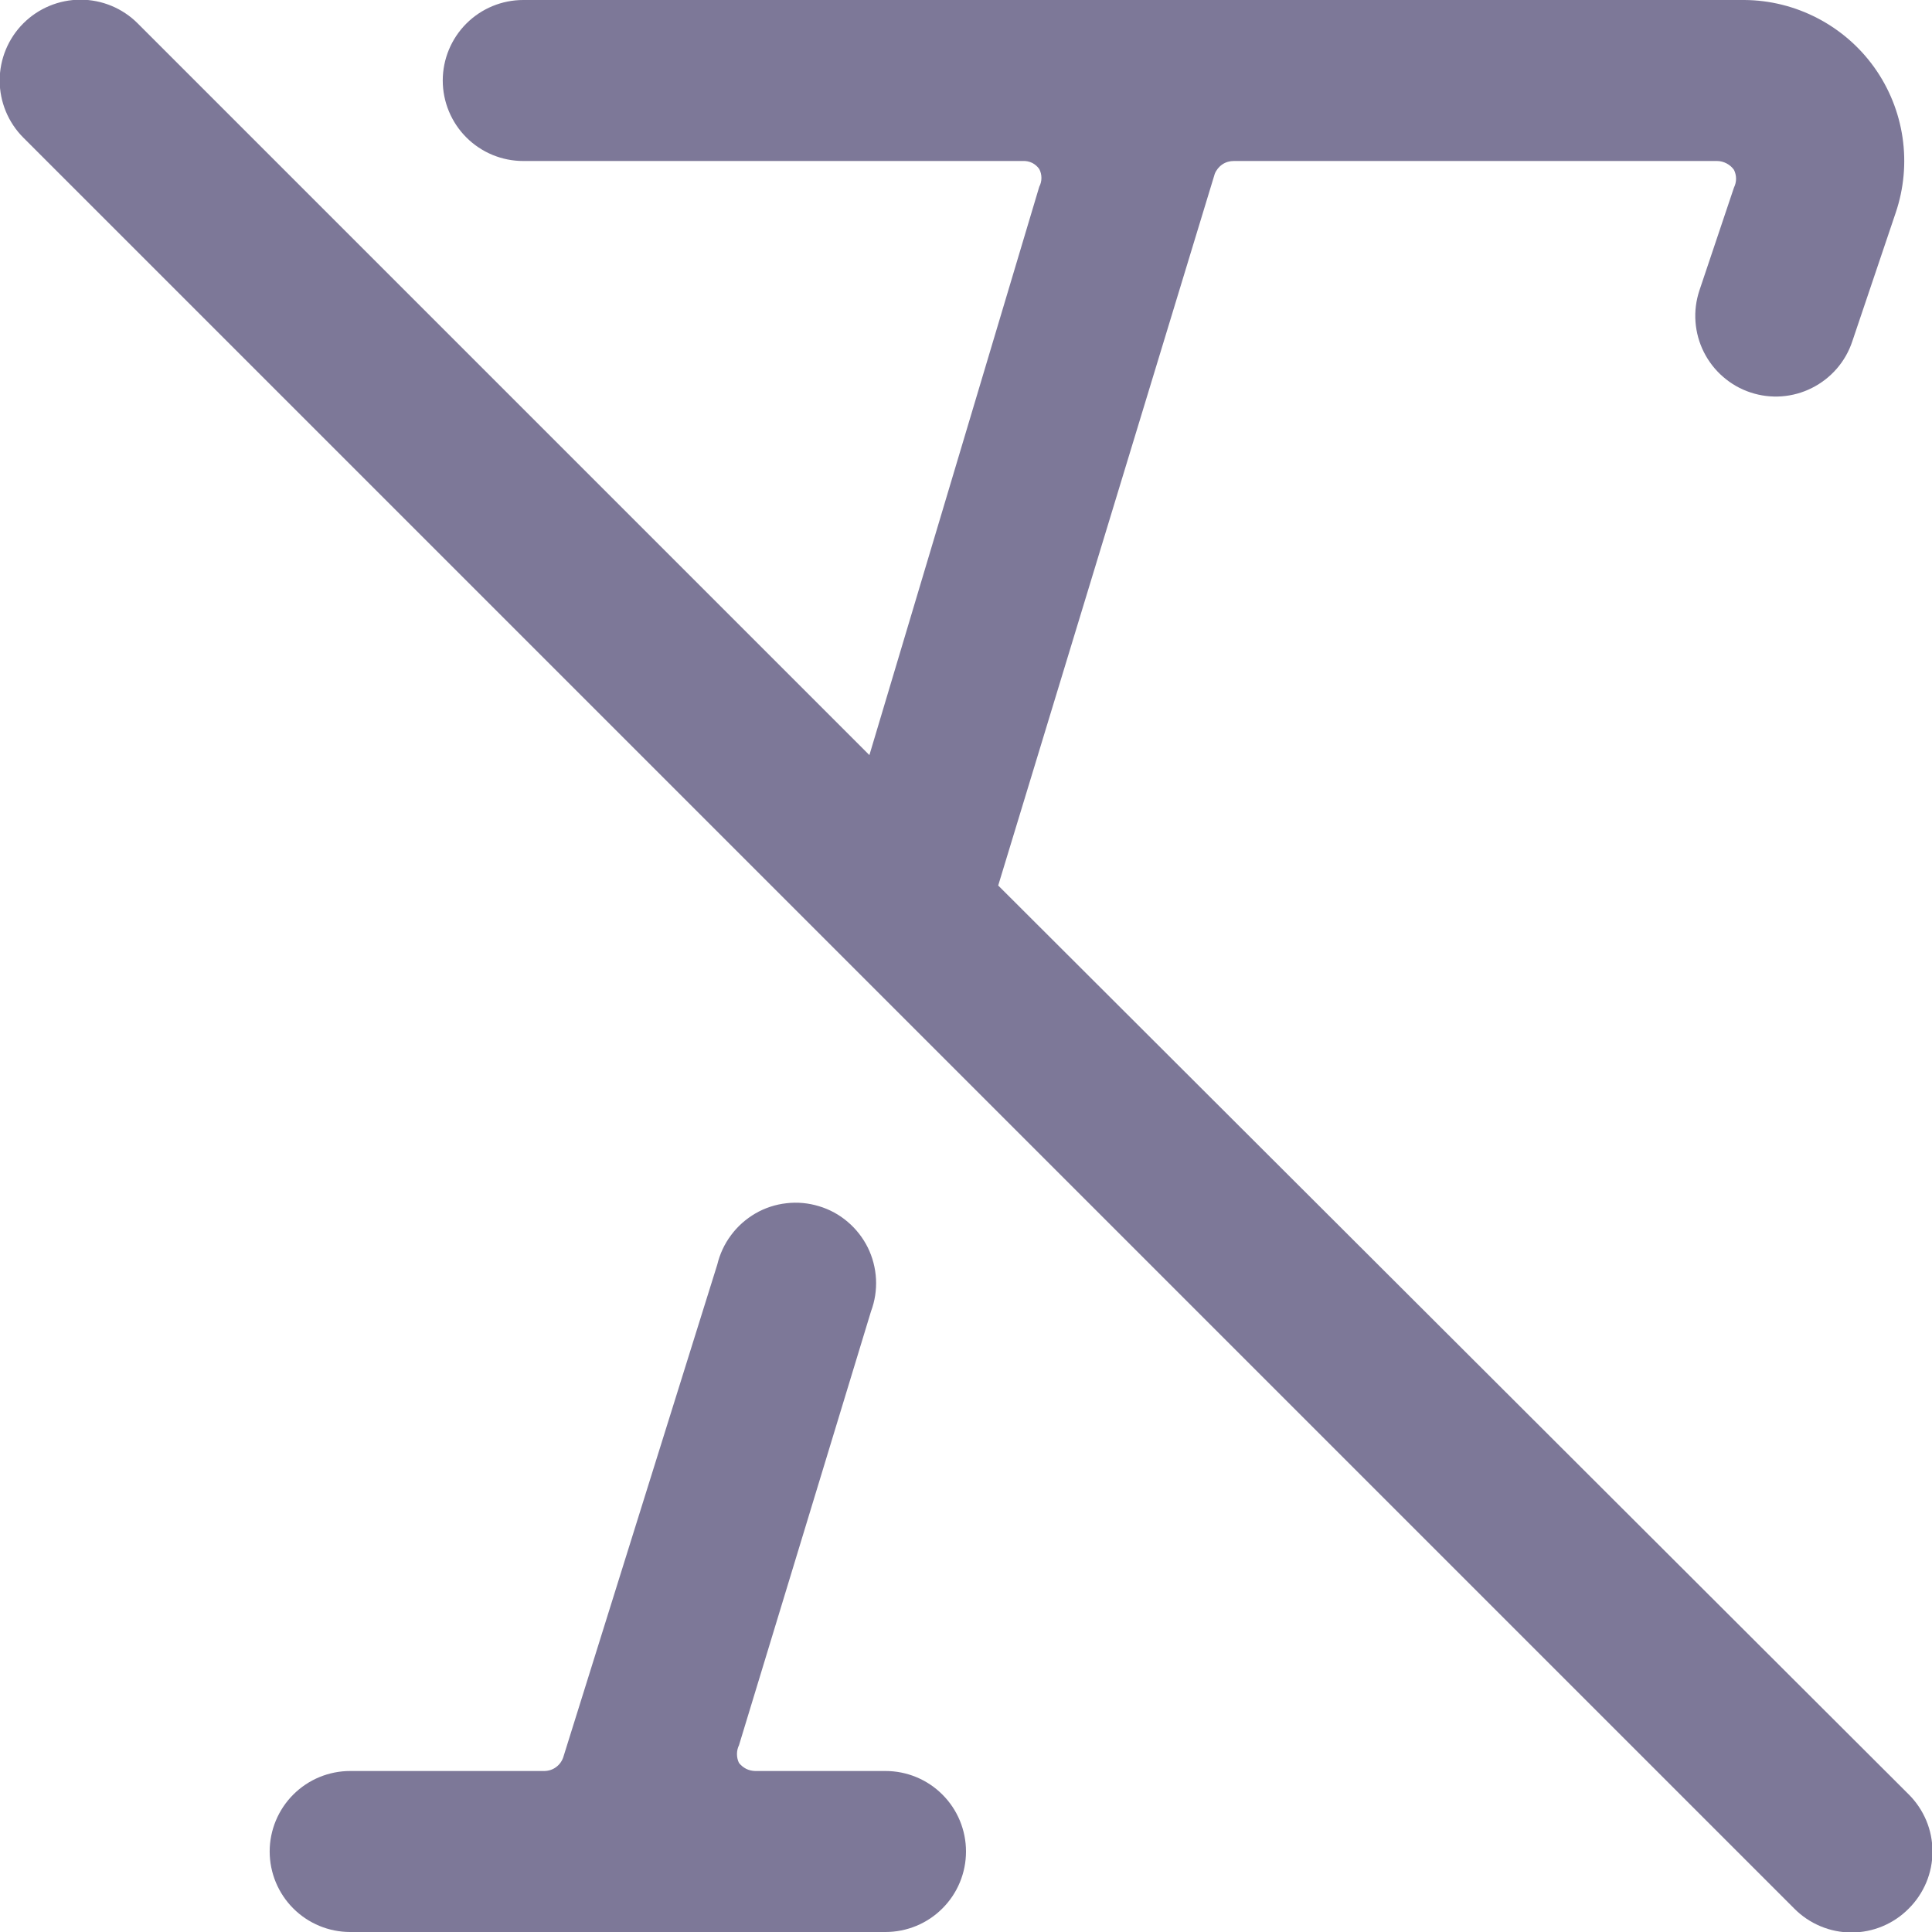 <svg width="24" height="24" viewBox="0 0 24 24" fill="none" xmlns="http://www.w3.org/2000/svg">
<path d="M23.71 22.29L12.4 11L15.09 2.16C15.109 2.112 15.142 2.071 15.185 2.042C15.228 2.013 15.279 1.999 15.33 2H21.33C21.371 2 21.412 2.011 21.448 2.03C21.485 2.049 21.516 2.076 21.54 2.11C21.557 2.144 21.566 2.182 21.566 2.22C21.566 2.258 21.557 2.296 21.54 2.33L21.11 3.61C21.069 3.735 21.052 3.866 21.062 3.998C21.072 4.129 21.107 4.257 21.166 4.374C21.225 4.491 21.306 4.596 21.406 4.682C21.505 4.768 21.62 4.834 21.745 4.875C21.997 4.959 22.272 4.939 22.509 4.819C22.746 4.7 22.927 4.492 23.01 4.24L23.55 2.64C23.651 2.34 23.68 2.021 23.634 1.708C23.588 1.395 23.468 1.097 23.285 0.84C23.101 0.582 22.859 0.372 22.578 0.226C22.298 0.08 21.986 0.002 21.67 2.27382e-06H6.5C6.235 2.27382e-06 5.981 0.105 5.793 0.293C5.606 0.48 5.5 0.735 5.5 1C5.5 1.265 5.606 1.52 5.793 1.707C5.981 1.895 6.235 2 6.5 2H12.71C12.749 1.998 12.788 2.007 12.823 2.024C12.858 2.042 12.888 2.068 12.91 2.1C12.928 2.134 12.937 2.172 12.937 2.21C12.937 2.248 12.928 2.286 12.91 2.32L10.8 9.38L1.71 0.29C1.522 0.102 1.266 -0.004 1 -0.004C0.734 -0.004 0.478 0.102 0.29 0.29C0.102 0.478 -0.004 0.734 -0.004 1C-0.004 1.266 0.102 1.522 0.29 1.71L22.29 23.71C22.383 23.804 22.494 23.878 22.616 23.929C22.738 23.98 22.868 24.006 23 24.006C23.132 24.006 23.263 23.98 23.385 23.929C23.507 23.878 23.617 23.804 23.71 23.71C23.804 23.617 23.878 23.506 23.929 23.385C23.98 23.263 24.006 23.132 24.006 23C24.006 22.868 23.98 22.737 23.929 22.615C23.878 22.494 23.804 22.383 23.71 22.29Z" fill="#7D7898"/>
<path d="M11 22H9.38C9.342 21.999 9.303 21.99 9.269 21.973C9.234 21.955 9.204 21.93 9.18 21.9C9.163 21.866 9.155 21.828 9.155 21.79C9.155 21.752 9.163 21.714 9.18 21.68L10.82 16.29C10.868 16.162 10.889 16.026 10.882 15.889C10.875 15.753 10.84 15.619 10.78 15.497C10.719 15.375 10.634 15.266 10.53 15.178C10.426 15.089 10.305 15.023 10.174 14.984C10.043 14.944 9.906 14.931 9.77 14.947C9.634 14.962 9.503 15.005 9.385 15.073C9.267 15.142 9.163 15.233 9.082 15.343C9 15.452 8.942 15.577 8.91 15.71L7 21.82C6.985 21.872 6.953 21.918 6.91 21.95C6.867 21.983 6.814 22 6.76 22H4.35C4.085 22 3.831 22.105 3.643 22.293C3.456 22.48 3.35 22.735 3.35 23C3.35 23.265 3.456 23.52 3.643 23.707C3.831 23.895 4.085 24 4.35 24H11C11.265 24 11.52 23.895 11.707 23.707C11.895 23.52 12 23.265 12 23C12 22.735 11.895 22.48 11.707 22.293C11.52 22.105 11.265 22 11 22Z" fill="#7D7898"/>
</svg>
